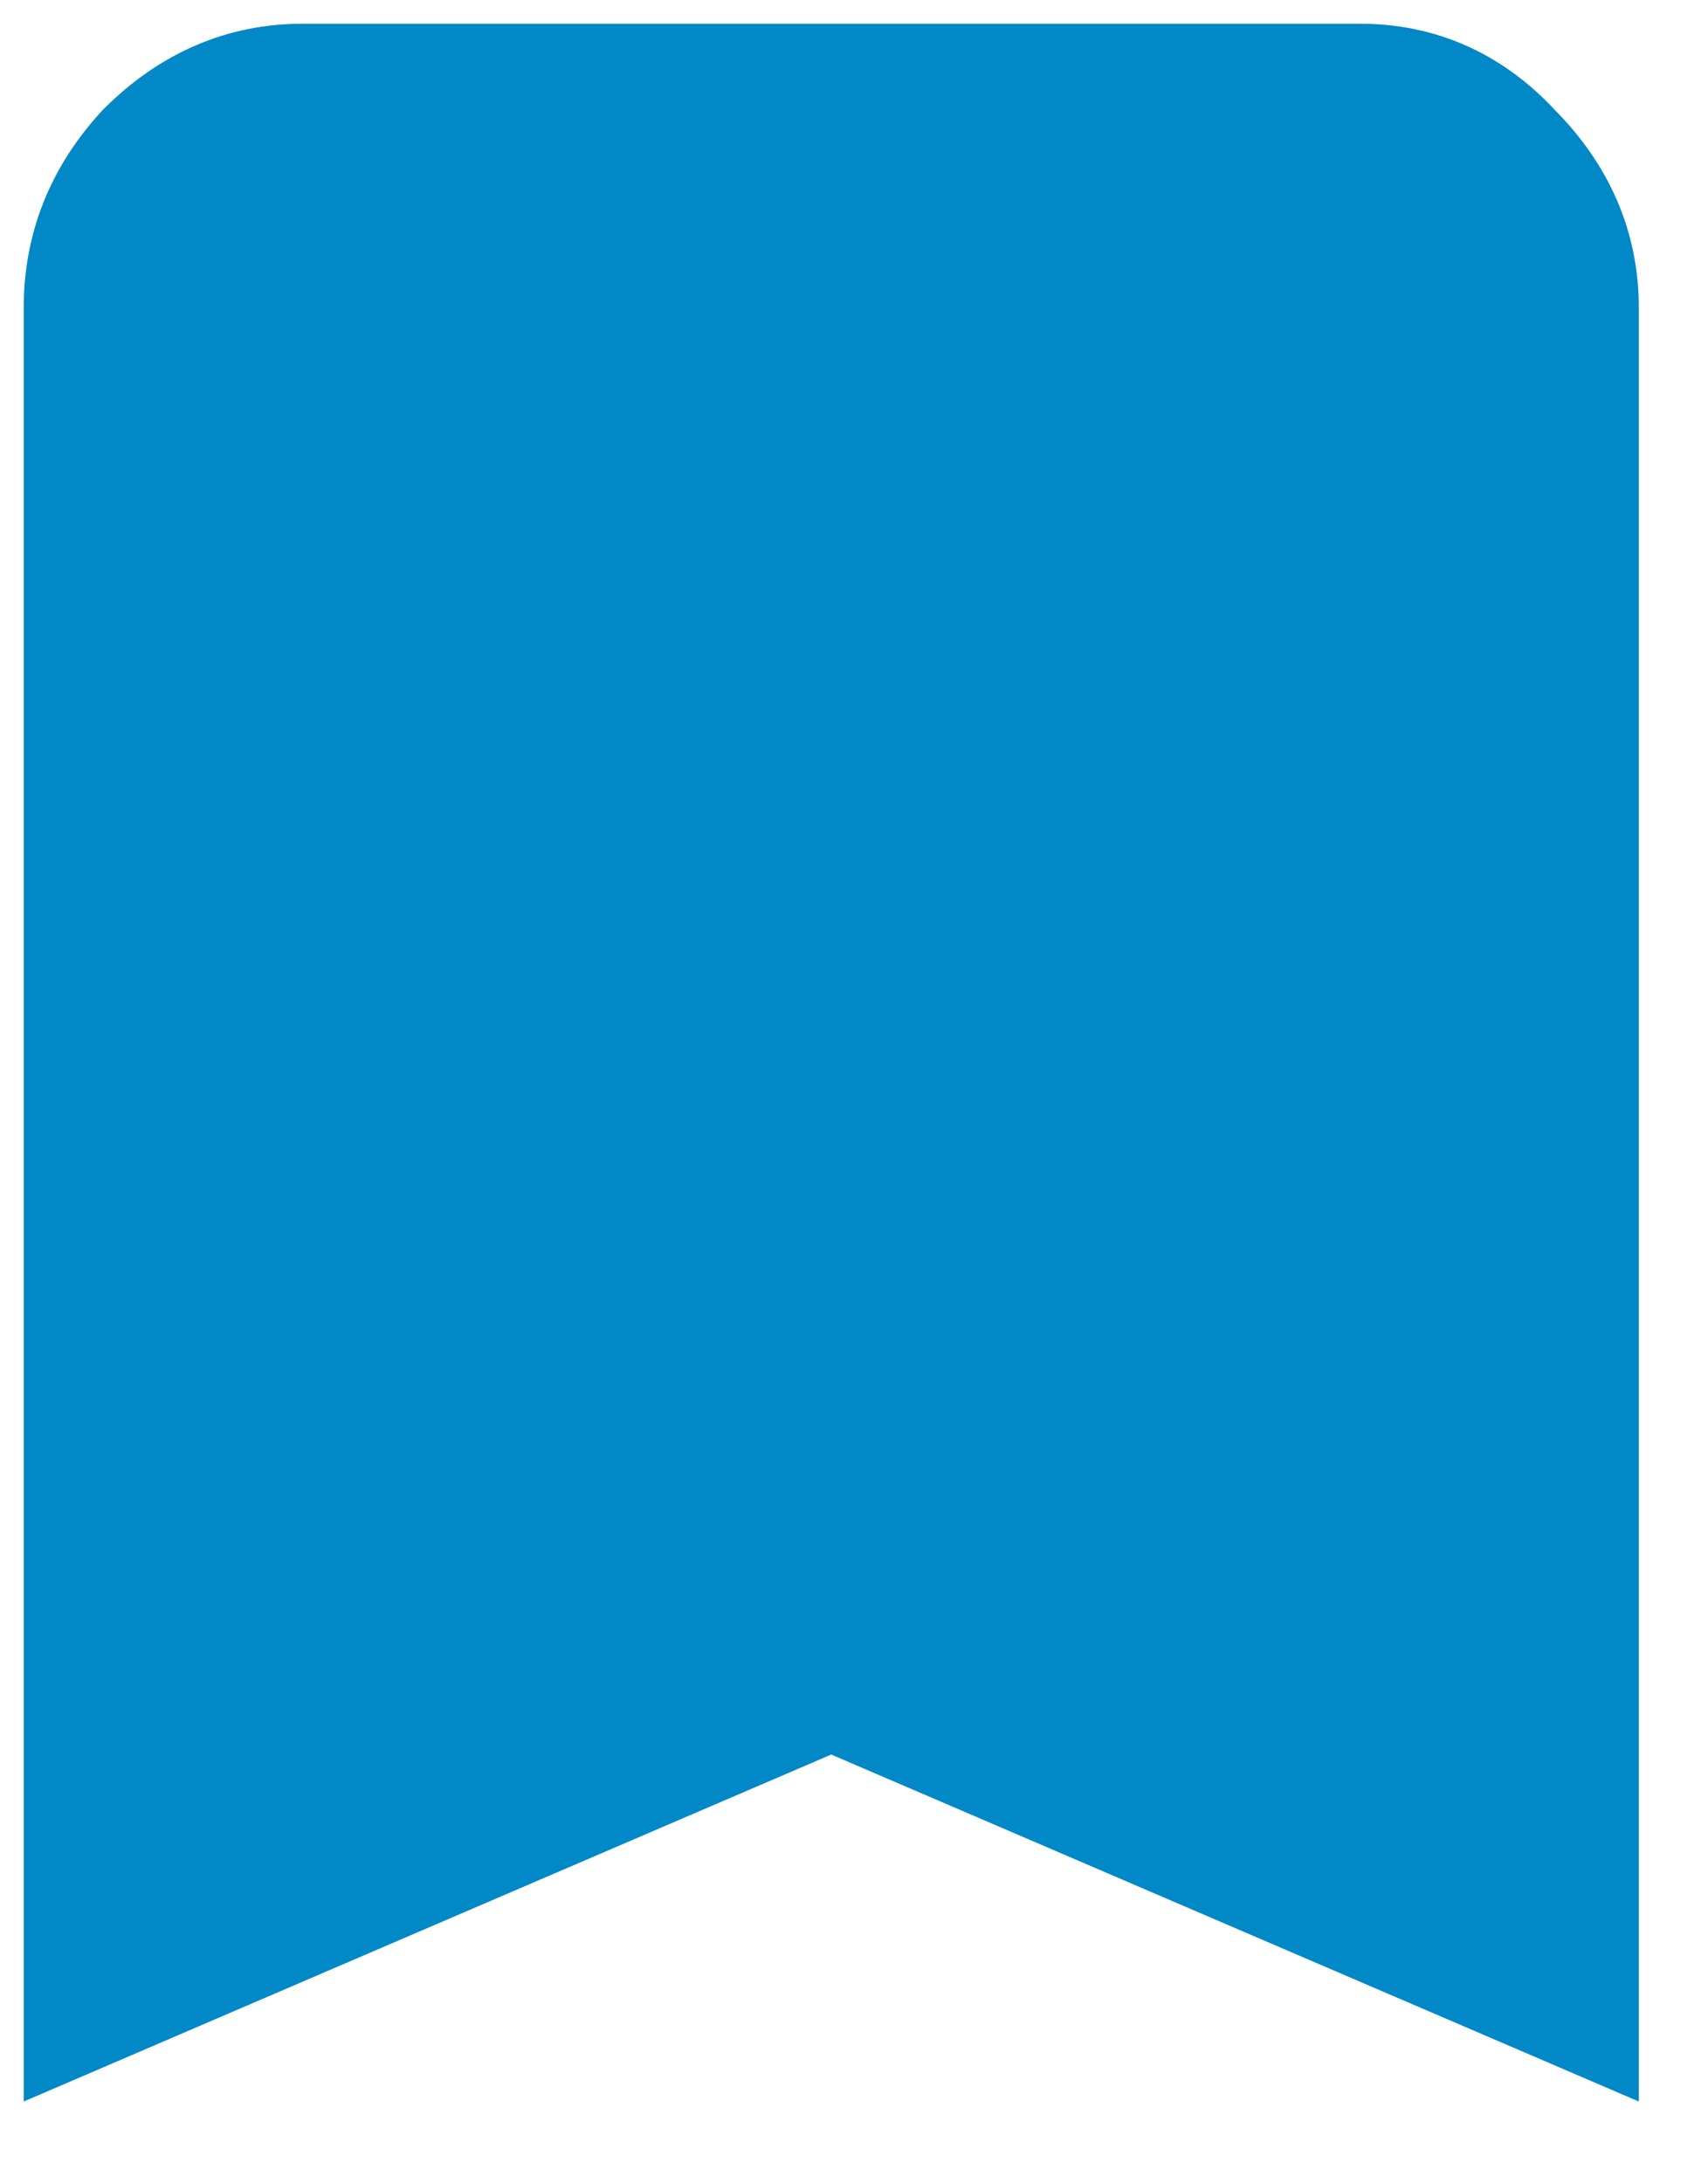 <svg width="18" height="23" viewBox="0 0 18 23" fill="none" xmlns="http://www.w3.org/2000/svg">
<path d="M14.333 1C14.924 1 15.427 1.226 15.844 1.677C16.295 2.128 16.521 2.649 16.521 3.24V21L8.76 17.667L1 21V3.24C1 2.649 1.208 2.128 1.625 1.677C2.076 1.226 2.597 1 3.188 1H14.333Z" fill="#0088C7" stroke="#0088C7" stroke-width="1.5"/>
</svg>
